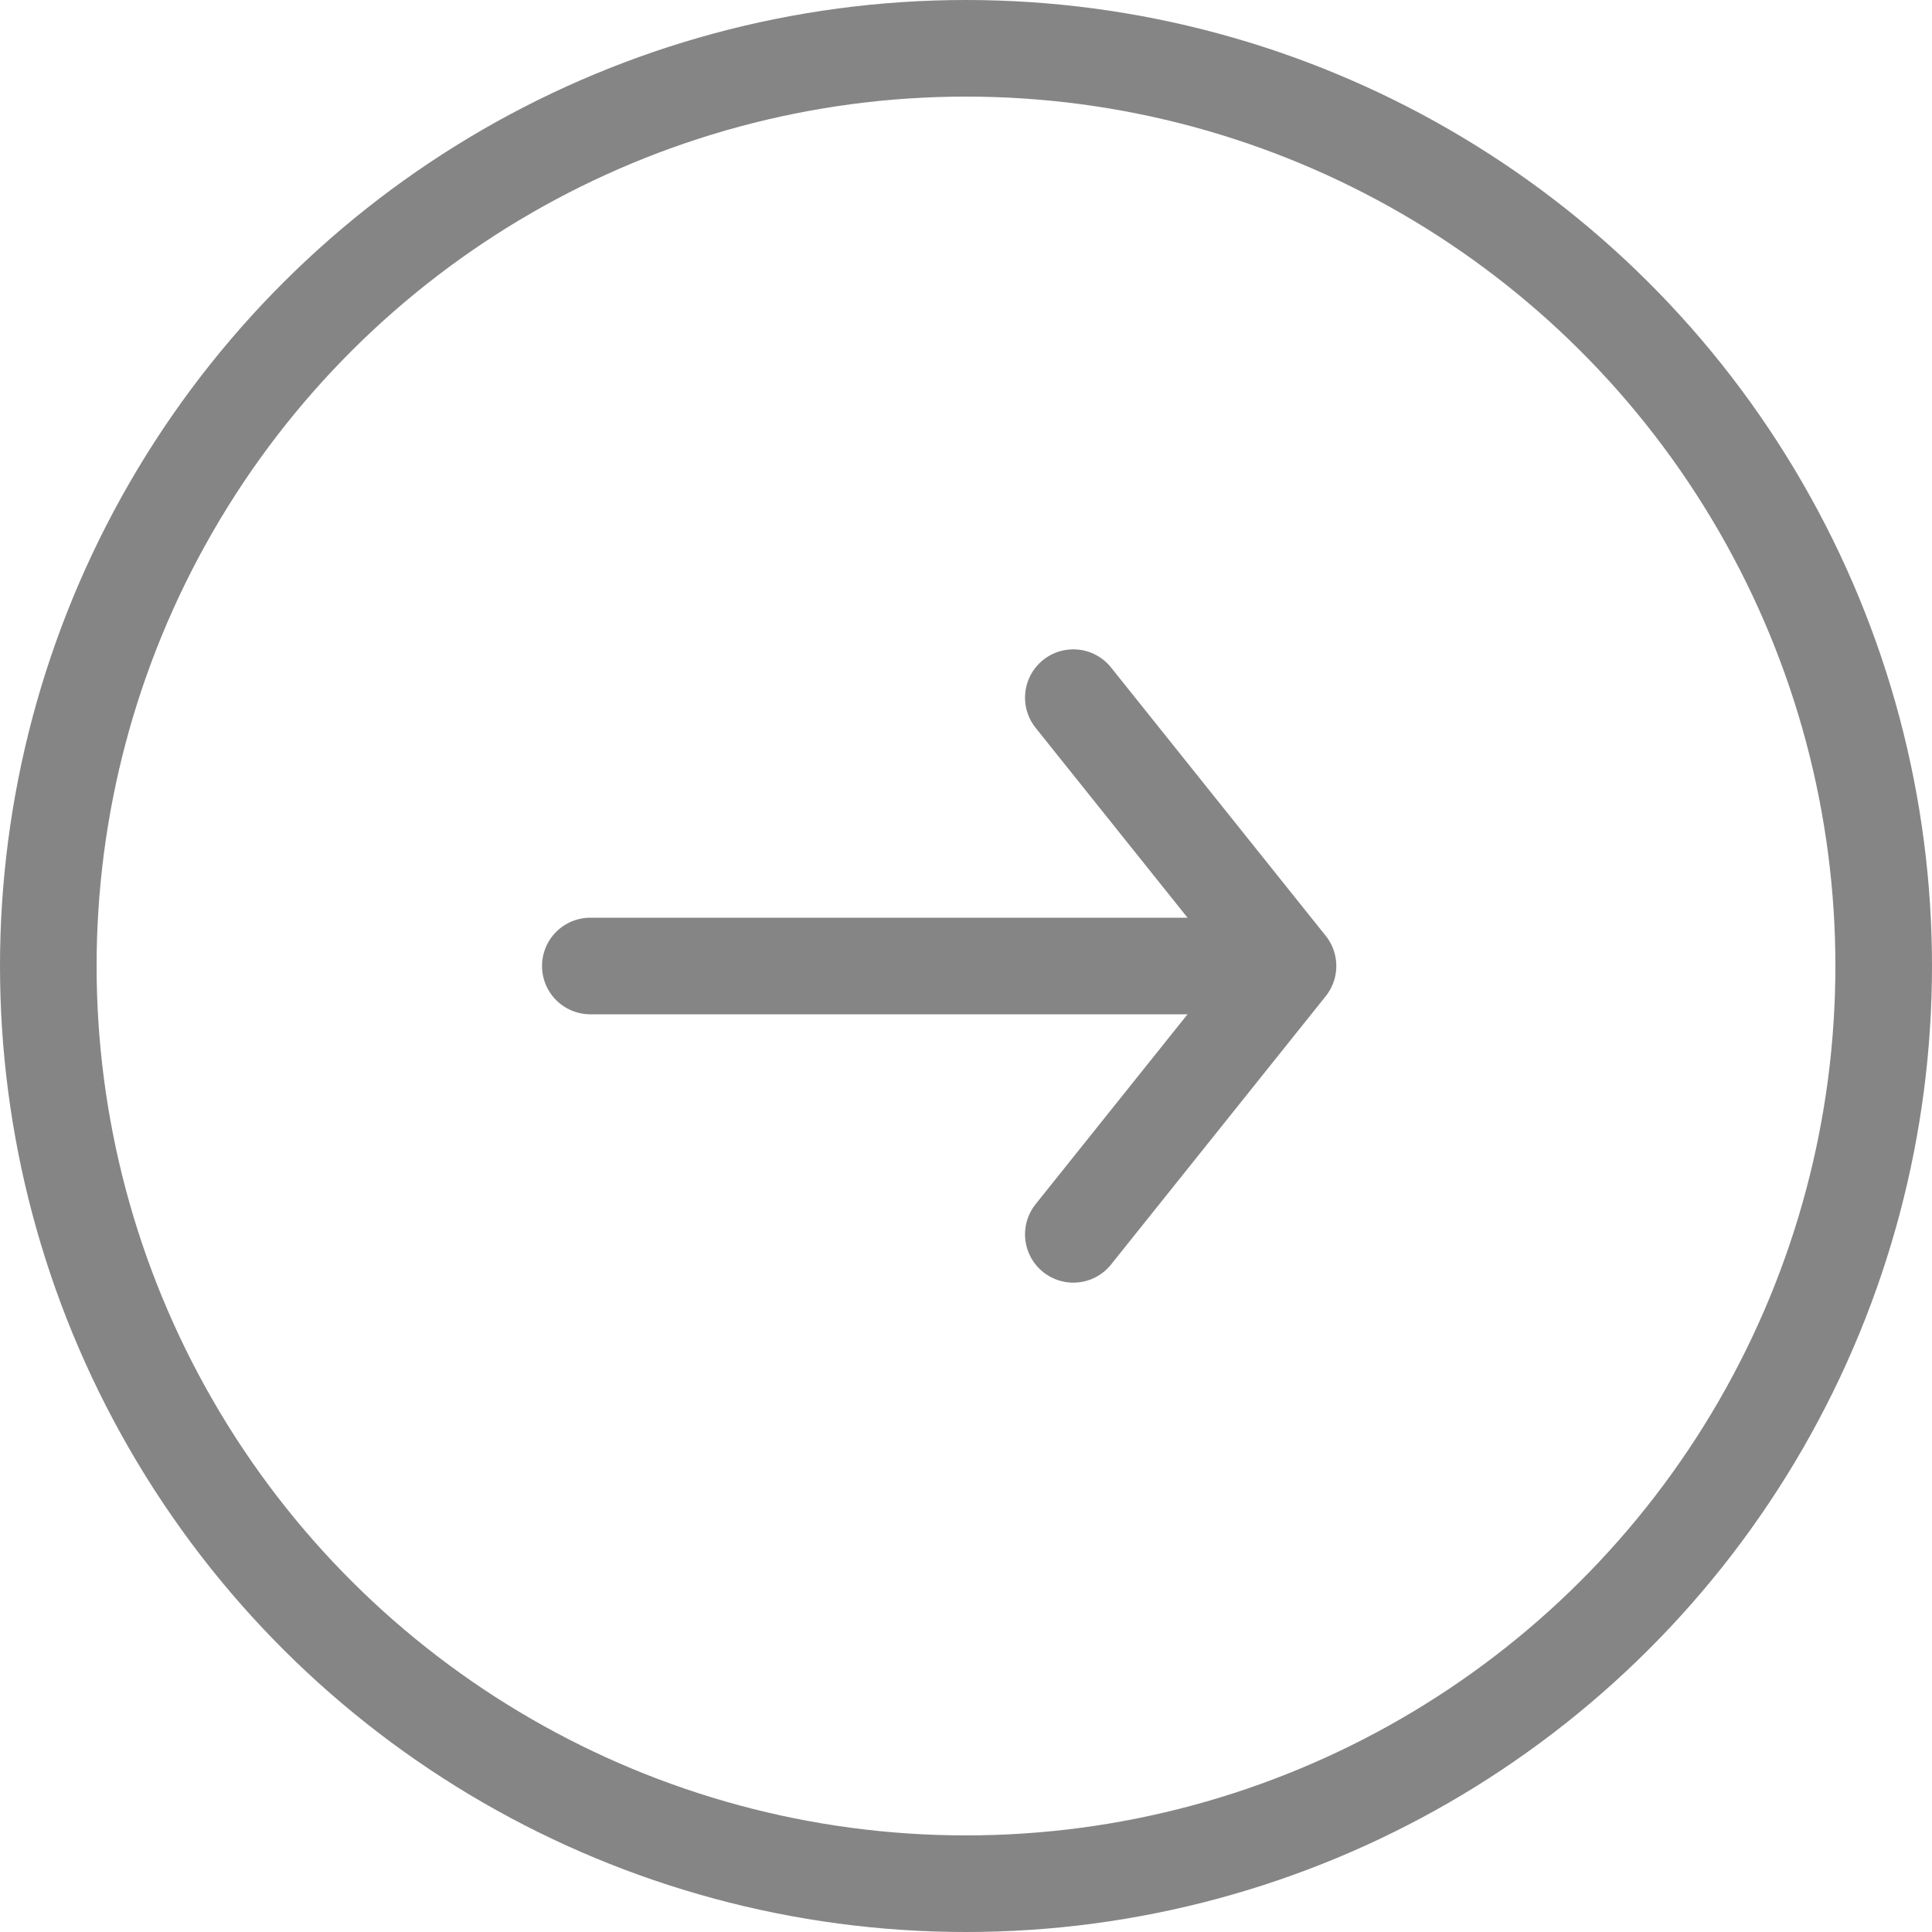 <svg width="40" height="40" viewBox="0 0 40 40" fill="none" xmlns="http://www.w3.org/2000/svg">
<circle cx="20" cy="20" r="19" transform="matrix(-4.37114e-08 -1 -1 4.37114e-08 40 40)" stroke="#858585" stroke-width="2"/>
<path d="M12.222 20L25.556 20" stroke="#858585" stroke-width="2" stroke-linecap="round" stroke-linejoin="round"/>
<path d="M22.222 25.556L26.667 20L22.222 14.444" stroke="#858585" stroke-width="2" stroke-linecap="round" stroke-linejoin="round"/>
</svg>
